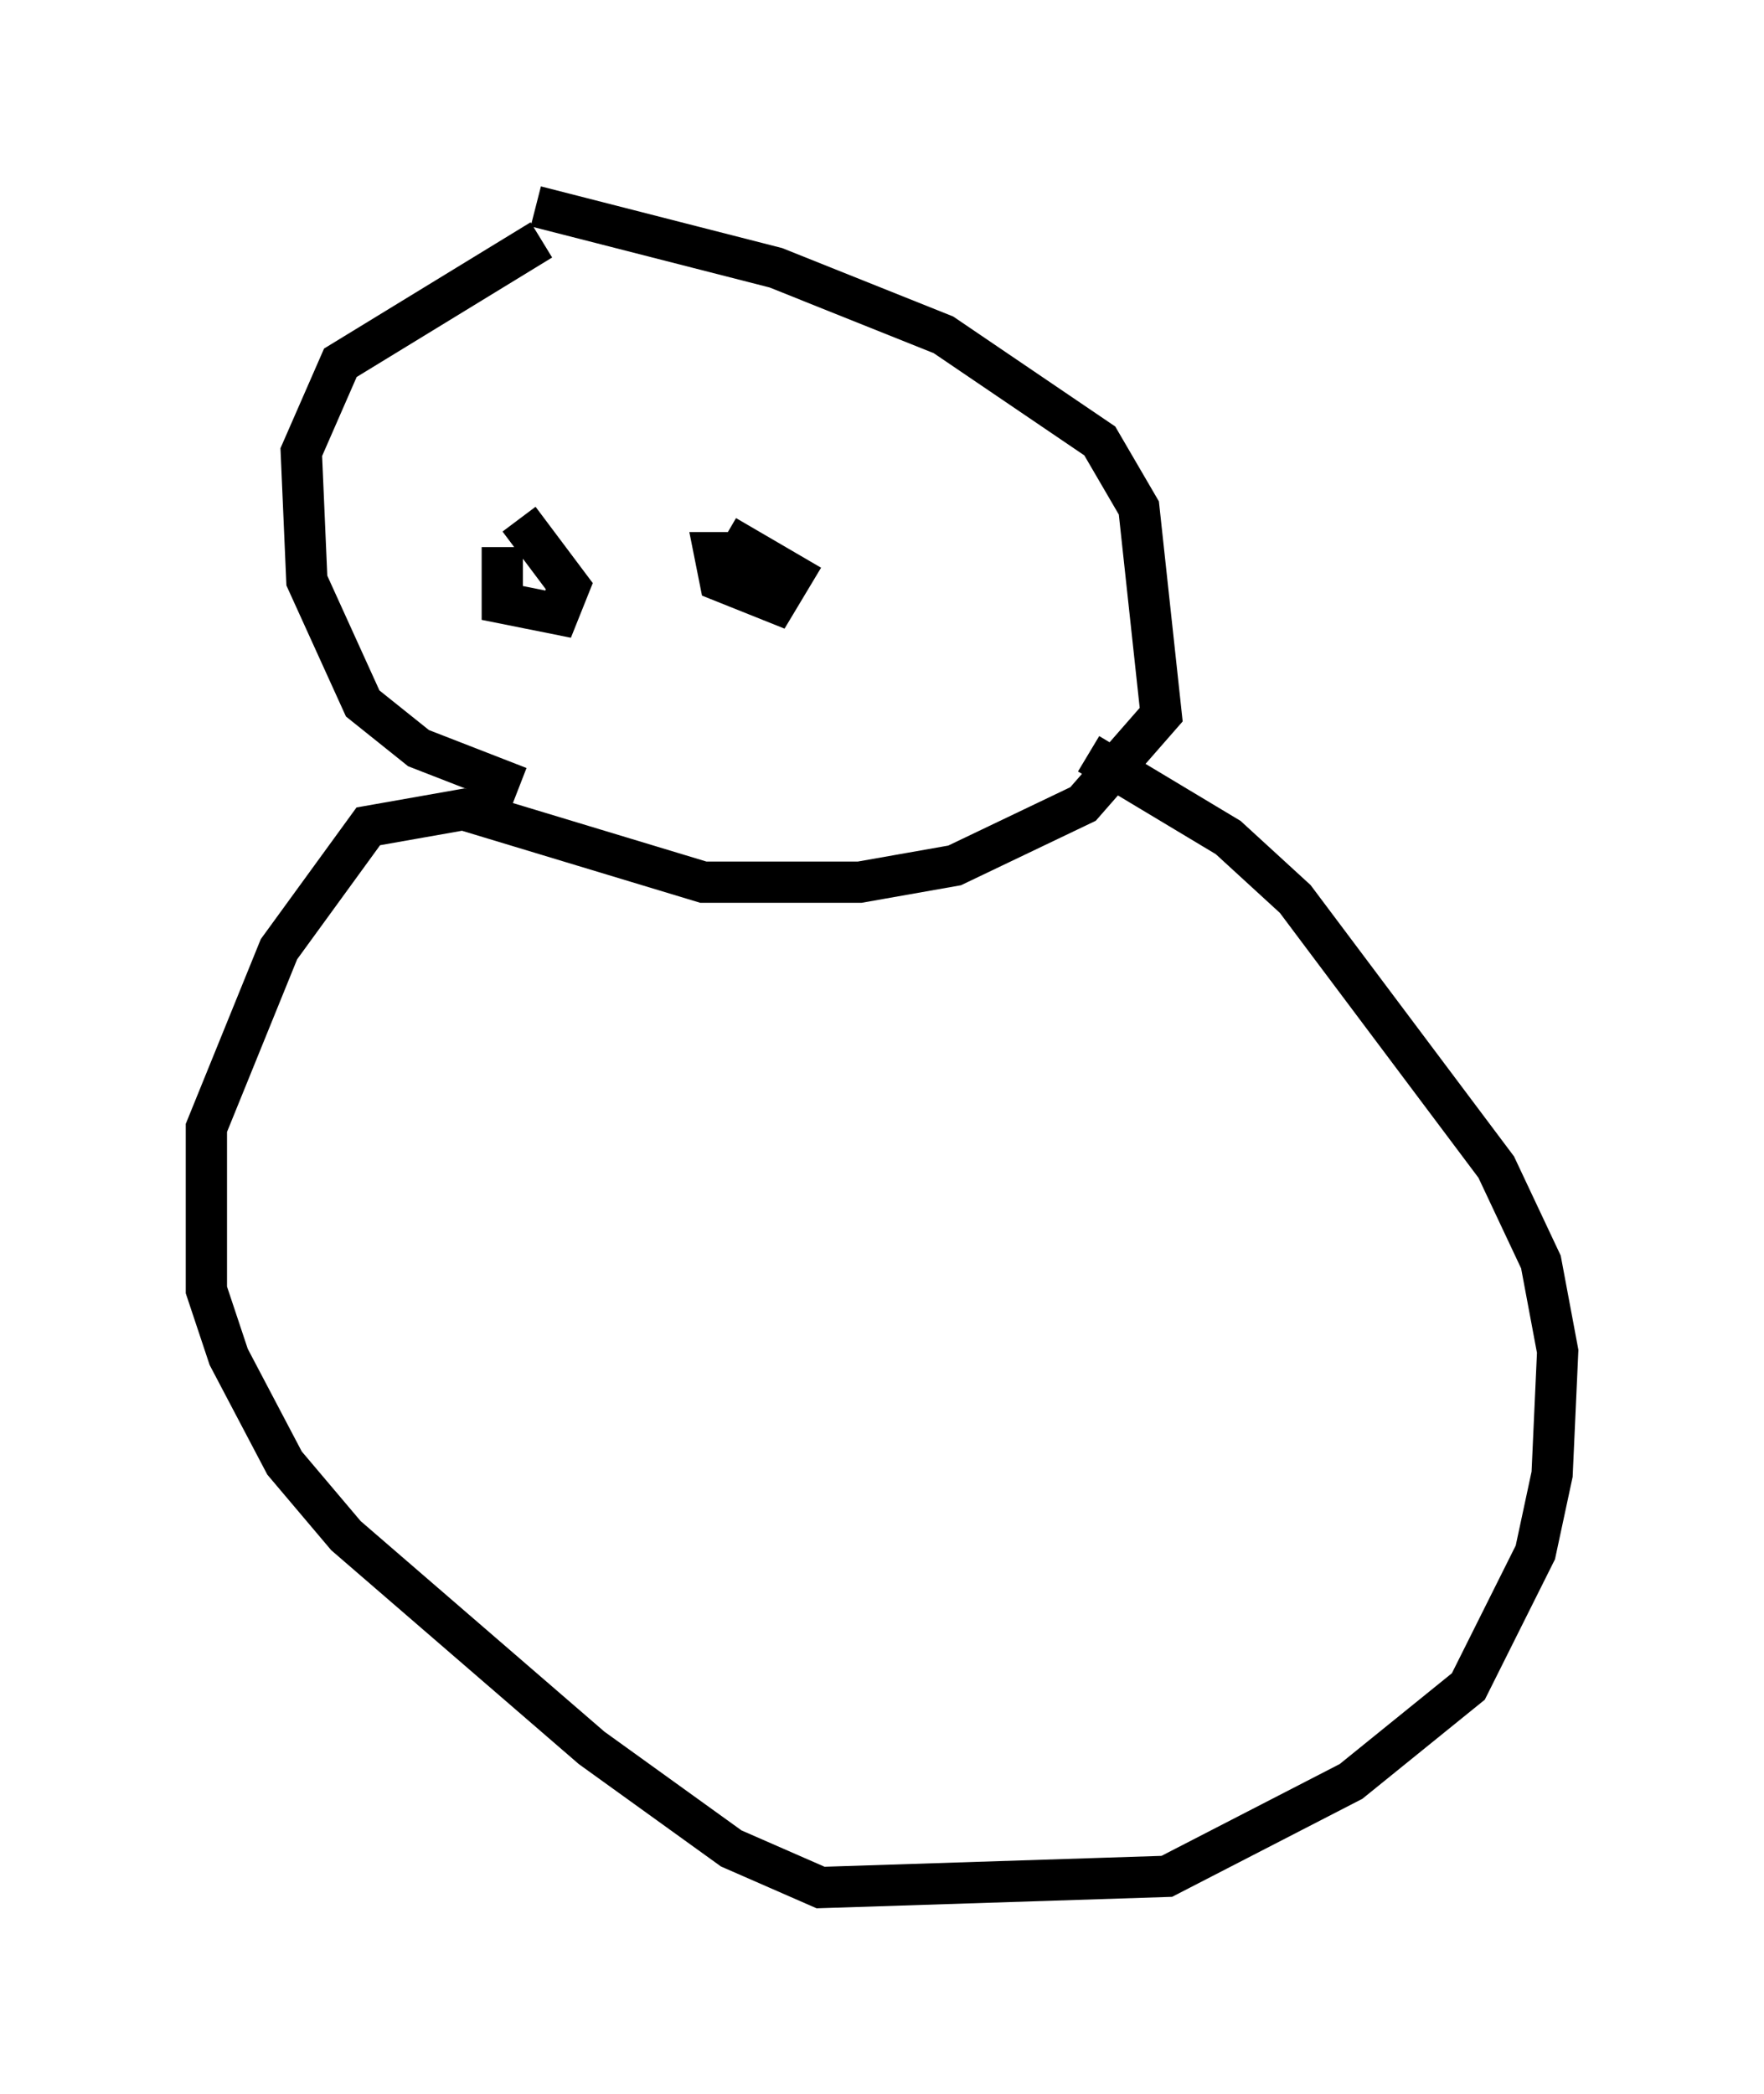 <?xml version="1.0" encoding="utf-8" ?>
<svg baseProfile="full" height="50.73" version="1.1" width="42.747" xmlns="http://www.w3.org/2000/svg" xmlns:ev="http://www.w3.org/2001/xml-events" xmlns:xlink="http://www.w3.org/1999/xlink"><defs /><rect fill="white" height="50.73" width="42.747" x="0" y="0" /><path d="M12.984, 12.984 m-0.812, 0.271 l0.0, 1.353 1.353, 0.271 l0.271, -0.677 -1.218, -1.624 m5.548, 0.812 l-0.812, 0.0 0.135, 0.677 l1.353, 0.541 0.406, -0.677 l-1.624, -0.947 m-4.465, -7.172 l-4.871, 2.977 -0.947, 2.165 l0.135, 3.112 1.353, 2.977 l1.353, 1.083 2.436, 0.947 m0.406, -14.073 l5.819, 1.488 4.059, 1.624 l3.789, 2.571 0.947, 1.624 l0.541, 5.007 -1.894, 2.165 l-3.112, 1.488 -2.3, 0.406 l-3.789, 0.0 -5.819, -1.759 l-2.3, 0.406 -2.165, 2.977 l-1.759, 4.33 0.0, 3.924 l0.541, 1.624 1.353, 2.571 l1.488, 1.759 5.954, 5.142 l3.383, 2.436 2.165, 0.947 l8.39, -0.271 4.465, -2.3 l2.842, -2.3 1.624, -3.248 l0.406, -1.894 0.135, -2.977 l-0.406, -2.165 -1.083, -2.3 l-4.871, -6.495 -1.624, -1.488 l-3.383, -2.03 " fill="none" stroke="black" stroke-width="1" /></svg>